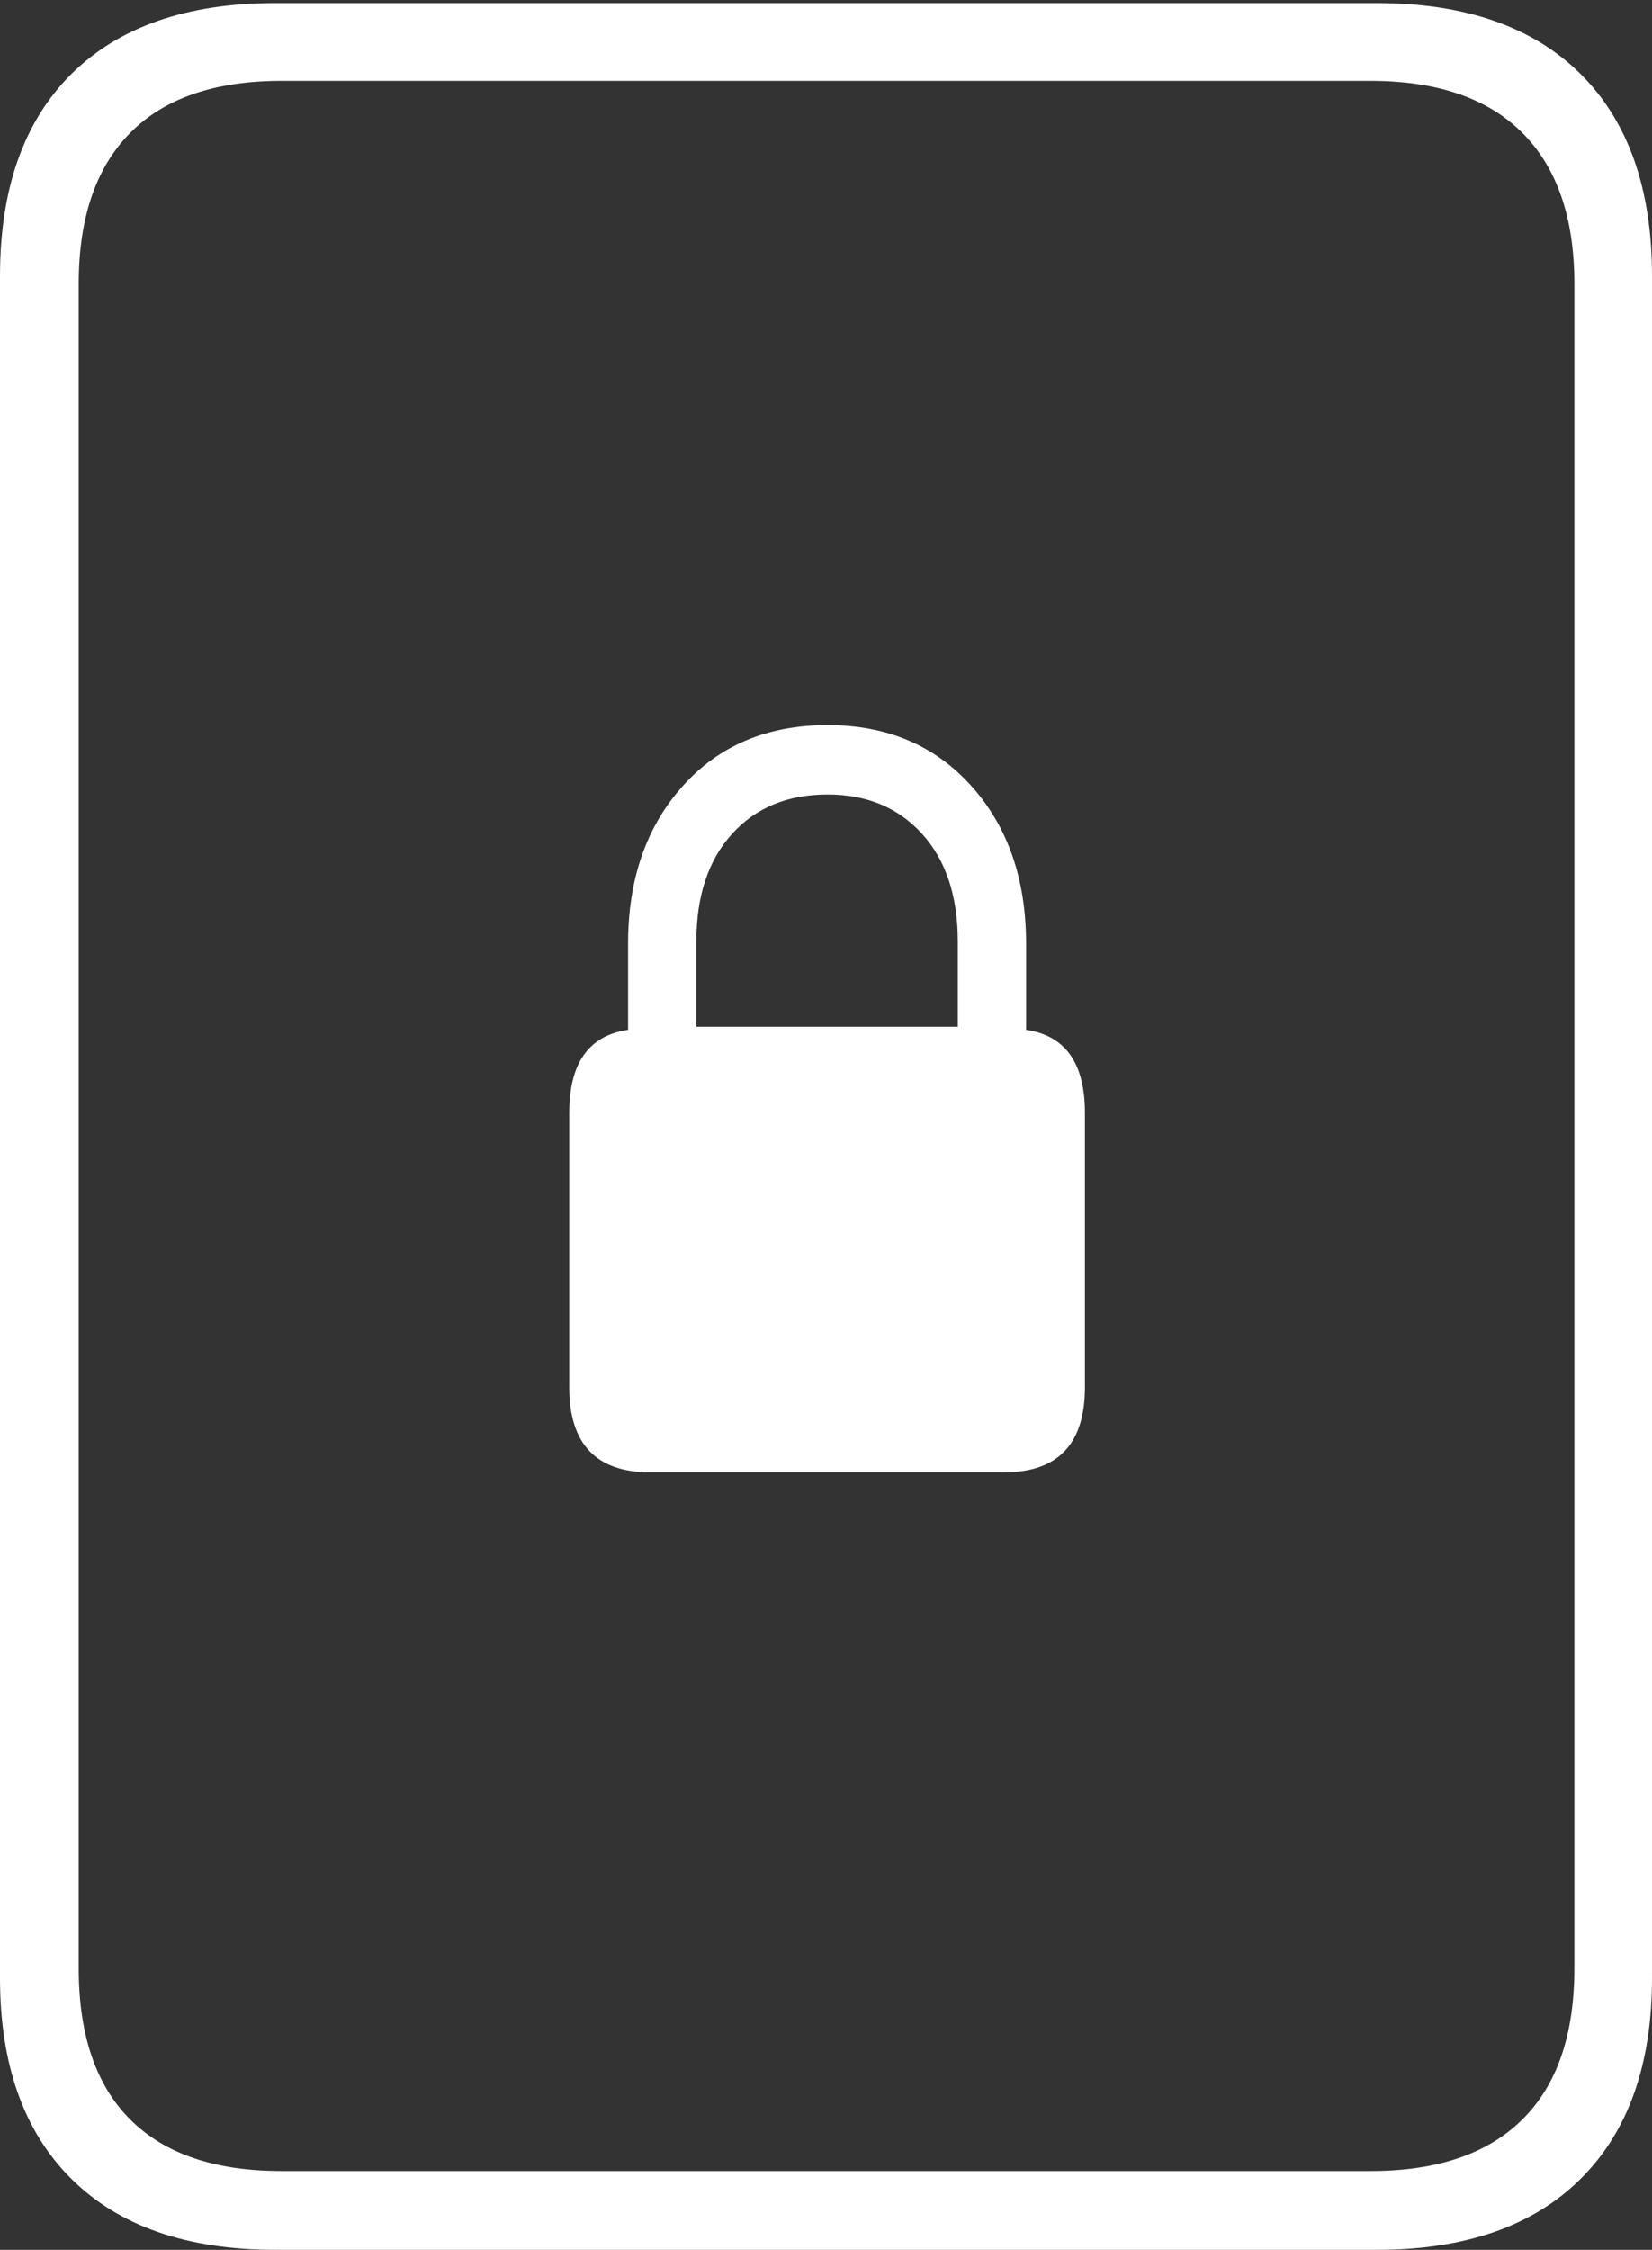 <?xml version="1.0" encoding="UTF-8"?>
<!--Generator: Apple Native CoreSVG 175-->
<!DOCTYPE svg
PUBLIC "-//W3C//DTD SVG 1.1//EN"
       "http://www.w3.org/Graphics/SVG/1.1/DTD/svg11.dtd">
<svg version="1.1" xmlns="http://www.w3.org/2000/svg" xmlns:xlink="http://www.w3.org/1999/xlink" width="15.361" height="20.908">
 <rect width="100%" height="100%" fill="#333333" stroke="none"/>
 <g>
  <rect height="20.908" opacity="0" width="15.361" x="0" y="0"/>
  <path d="M0 18.379Q0 19.59 0.664 20.249Q1.328 20.908 2.559 20.908L12.803 20.908Q14.033 20.908 14.697 20.249Q15.361 19.59 15.361 18.379L15.361 2.568Q15.361 1.348 14.697 0.688Q14.033 0.029 12.803 0.029L2.559 0.029Q1.328 0.029 0.664 0.688Q0 1.348 0 2.568ZM0.732 18.291L0.732 2.637Q0.732 1.719 1.211 1.235Q1.689 0.752 2.617 0.752L12.744 0.752Q13.672 0.752 14.155 1.235Q14.639 1.719 14.639 2.637L14.639 18.291Q14.639 19.219 14.155 19.697Q13.672 20.176 12.744 20.176L2.617 20.176Q1.689 20.176 1.211 19.697Q0.732 19.219 0.732 18.291ZM6.045 13.682L9.336 13.682Q10.088 13.682 10.088 12.891L10.088 10.342Q10.088 9.648 9.541 9.57L9.541 8.77Q9.541 7.871 9.033 7.305Q8.525 6.738 7.695 6.738Q6.855 6.738 6.348 7.305Q5.84 7.871 5.84 8.77L5.84 9.57Q5.293 9.648 5.293 10.342L5.293 12.891Q5.293 13.682 6.045 13.682ZM6.475 9.541L6.475 8.75Q6.475 8.115 6.807 7.749Q7.139 7.383 7.695 7.383Q8.242 7.383 8.574 7.749Q8.906 8.115 8.906 8.75L8.906 9.541Z" fill="#ffffff"/>
 </g>
</svg>
